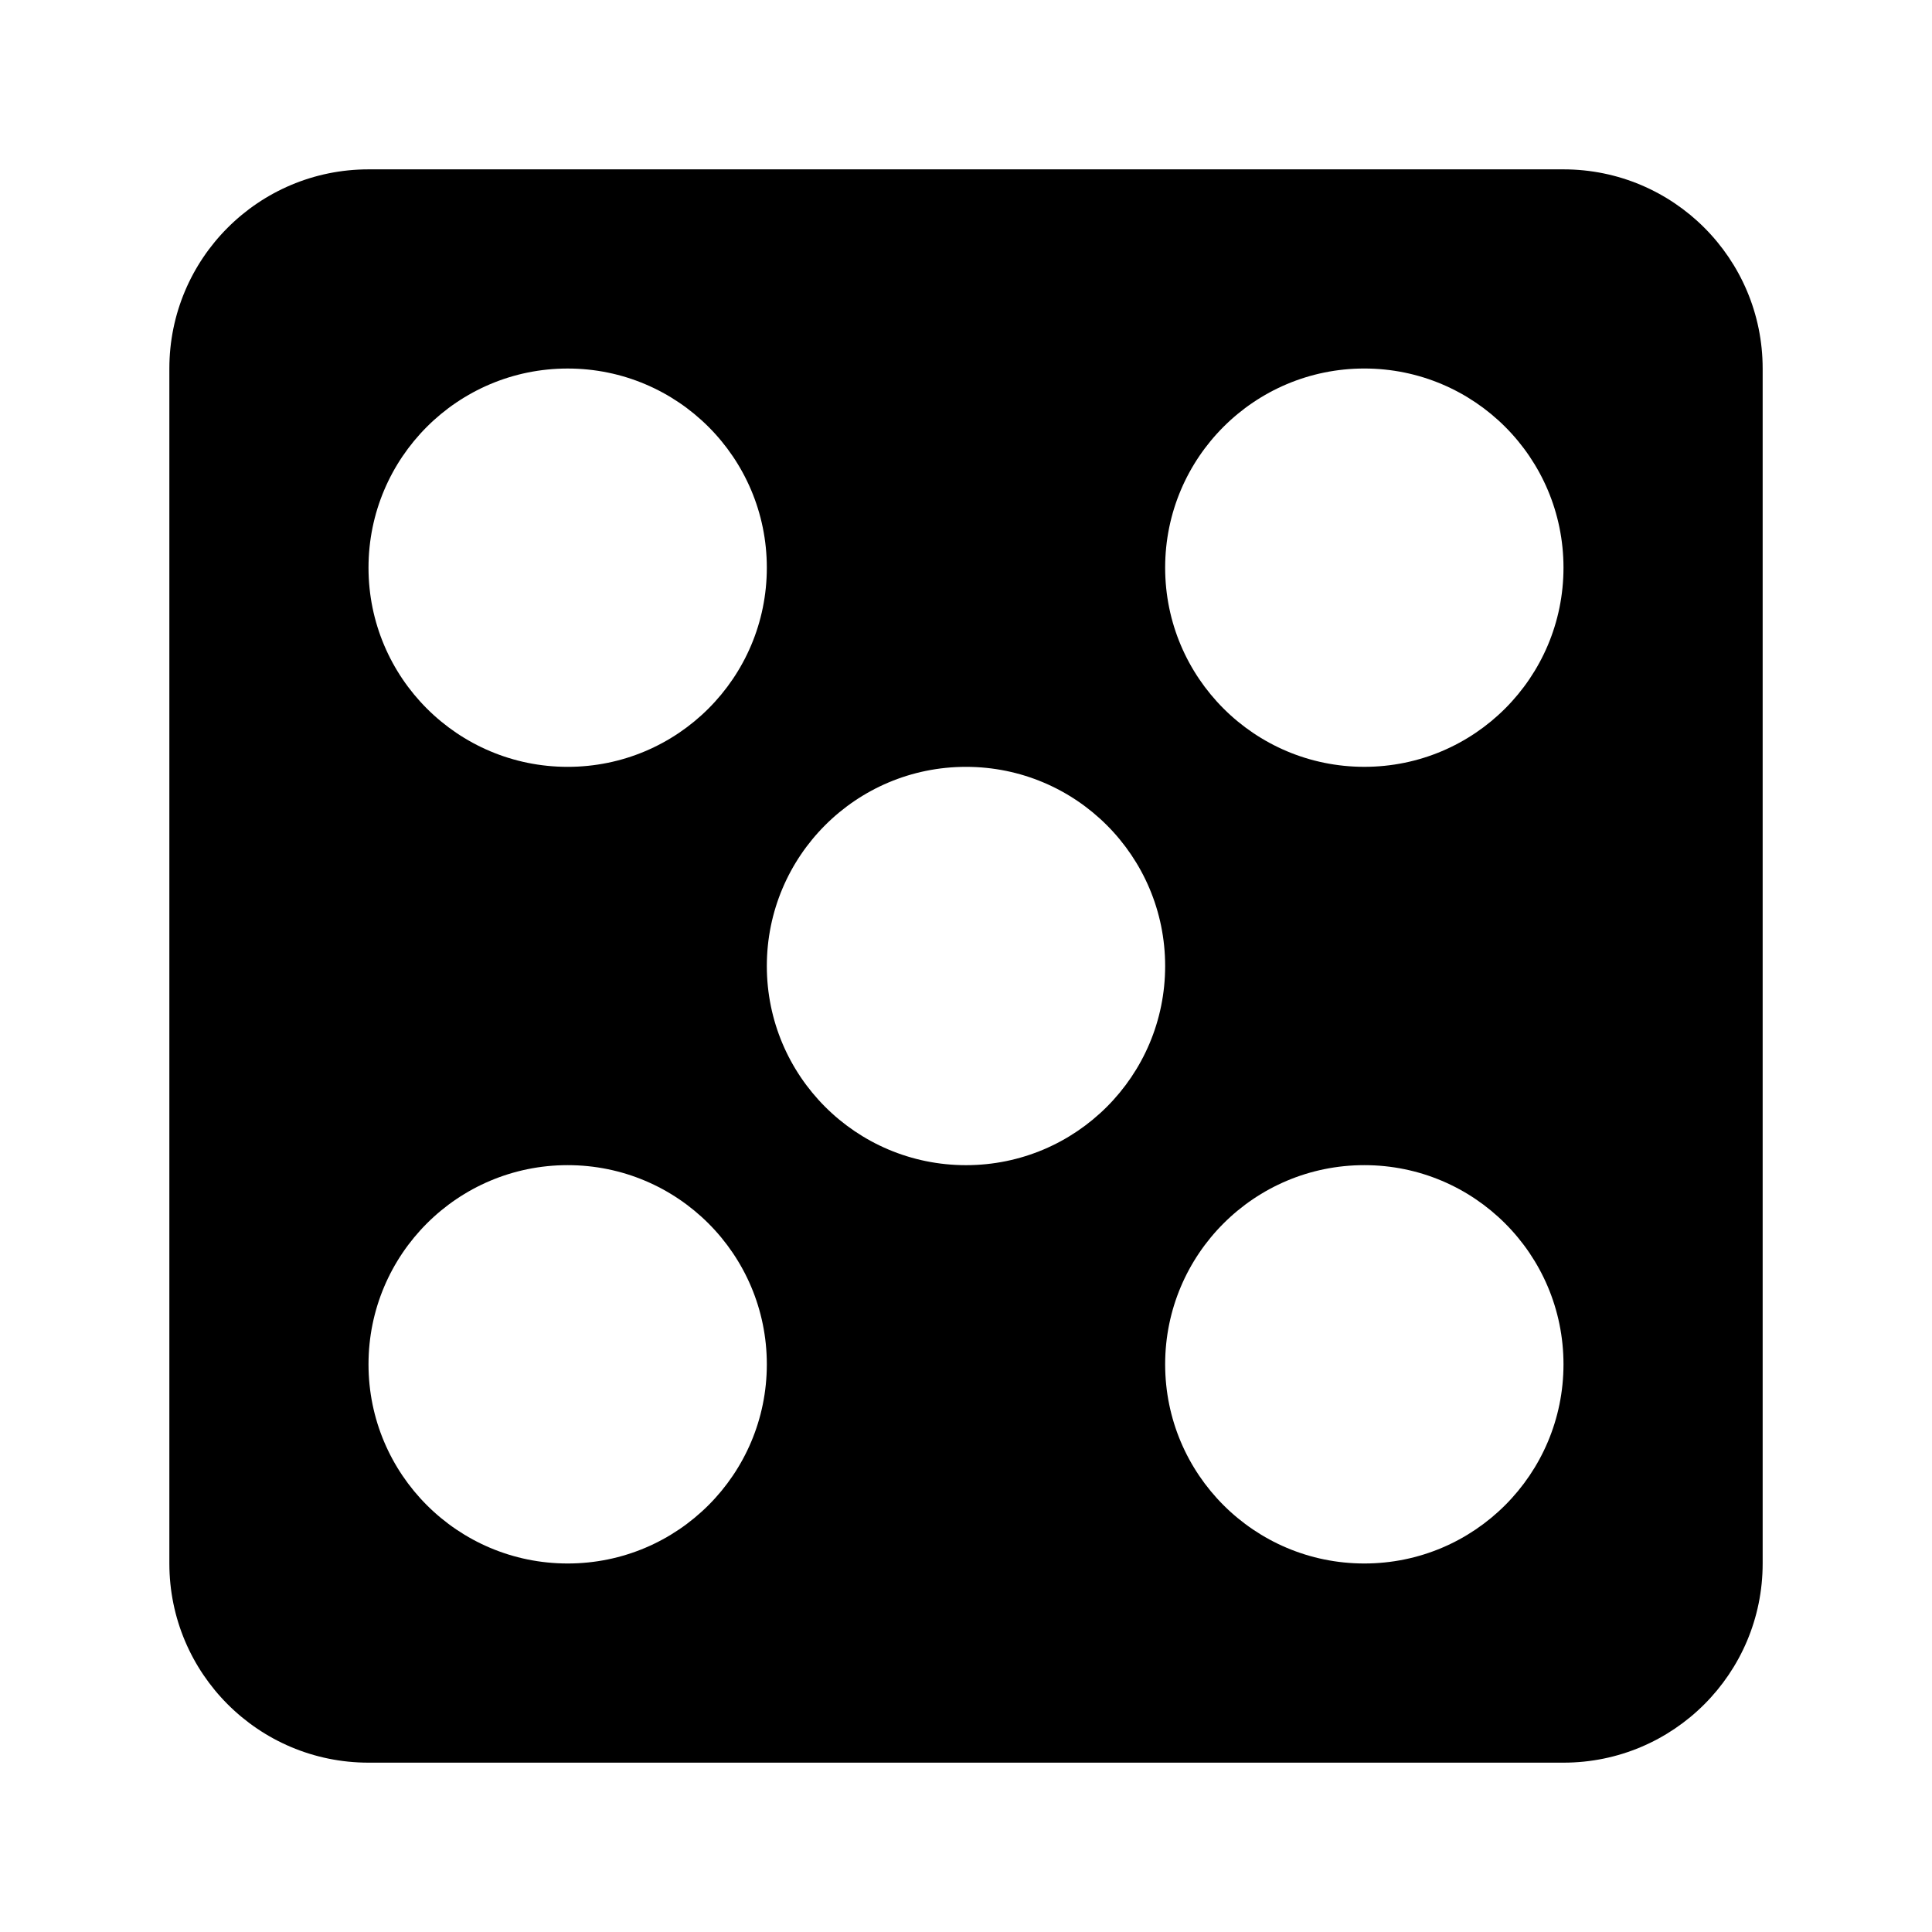 <?xml version="1.0" encoding="utf-8"?>
<!-- Generator: Adobe Illustrator 16.2.1, SVG Export Plug-In . SVG Version: 6.00 Build 0)  -->
<!DOCTYPE svg PUBLIC "-//W3C//DTD SVG 1.1//EN" "http://www.w3.org/Graphics/SVG/1.1/DTD/svg11.dtd">
<svg version="1.1" id="Your_Icon" xmlns="http://www.w3.org/2000/svg" xmlns:xlink="http://www.w3.org/1999/xlink" x="0px" y="0px"
	 width="100px" height="100px" viewBox="0 0 100 100" enable-background="new 0 0 100 100" xml:space="preserve">
<path d="M80.926,8.766H19.075c-5.694,0-10.309,4.615-10.309,10.309v61.851c0,5.693,4.615,10.309,10.309,10.309h61.851
	c5.693,0,10.309-4.615,10.309-10.309V19.075C91.234,13.381,86.619,8.766,80.926,8.766z M29.383,19.075
	c5.694,0,10.308,4.614,10.308,10.309c0,5.694-4.614,10.308-10.308,10.308c-5.694,0-10.309-4.614-10.309-10.308
	C19.075,23.689,23.689,19.075,29.383,19.075z M29.383,80.926c-5.694,0-10.309-4.615-10.309-10.309s4.614-10.309,10.309-10.309
	c5.694,0,10.308,4.615,10.308,10.309S35.077,80.926,29.383,80.926z M50,60.309c-5.694,0-10.309-4.615-10.309-10.308
	c0-5.694,4.615-10.309,10.309-10.309c5.693,0,10.308,4.615,10.308,10.309C60.309,55.693,55.693,60.309,50,60.309z M70.617,80.926
	c-5.693,0-10.309-4.615-10.309-10.309s4.615-10.309,10.309-10.309s10.309,4.615,10.309,10.309S76.311,80.926,70.617,80.926z
	 M70.617,39.691c-5.693,0-10.309-4.614-10.309-10.308c0-5.694,4.615-10.309,10.309-10.309s10.309,4.614,10.309,10.309
	C80.926,35.077,76.311,39.691,70.617,39.691z"/>
</svg>
